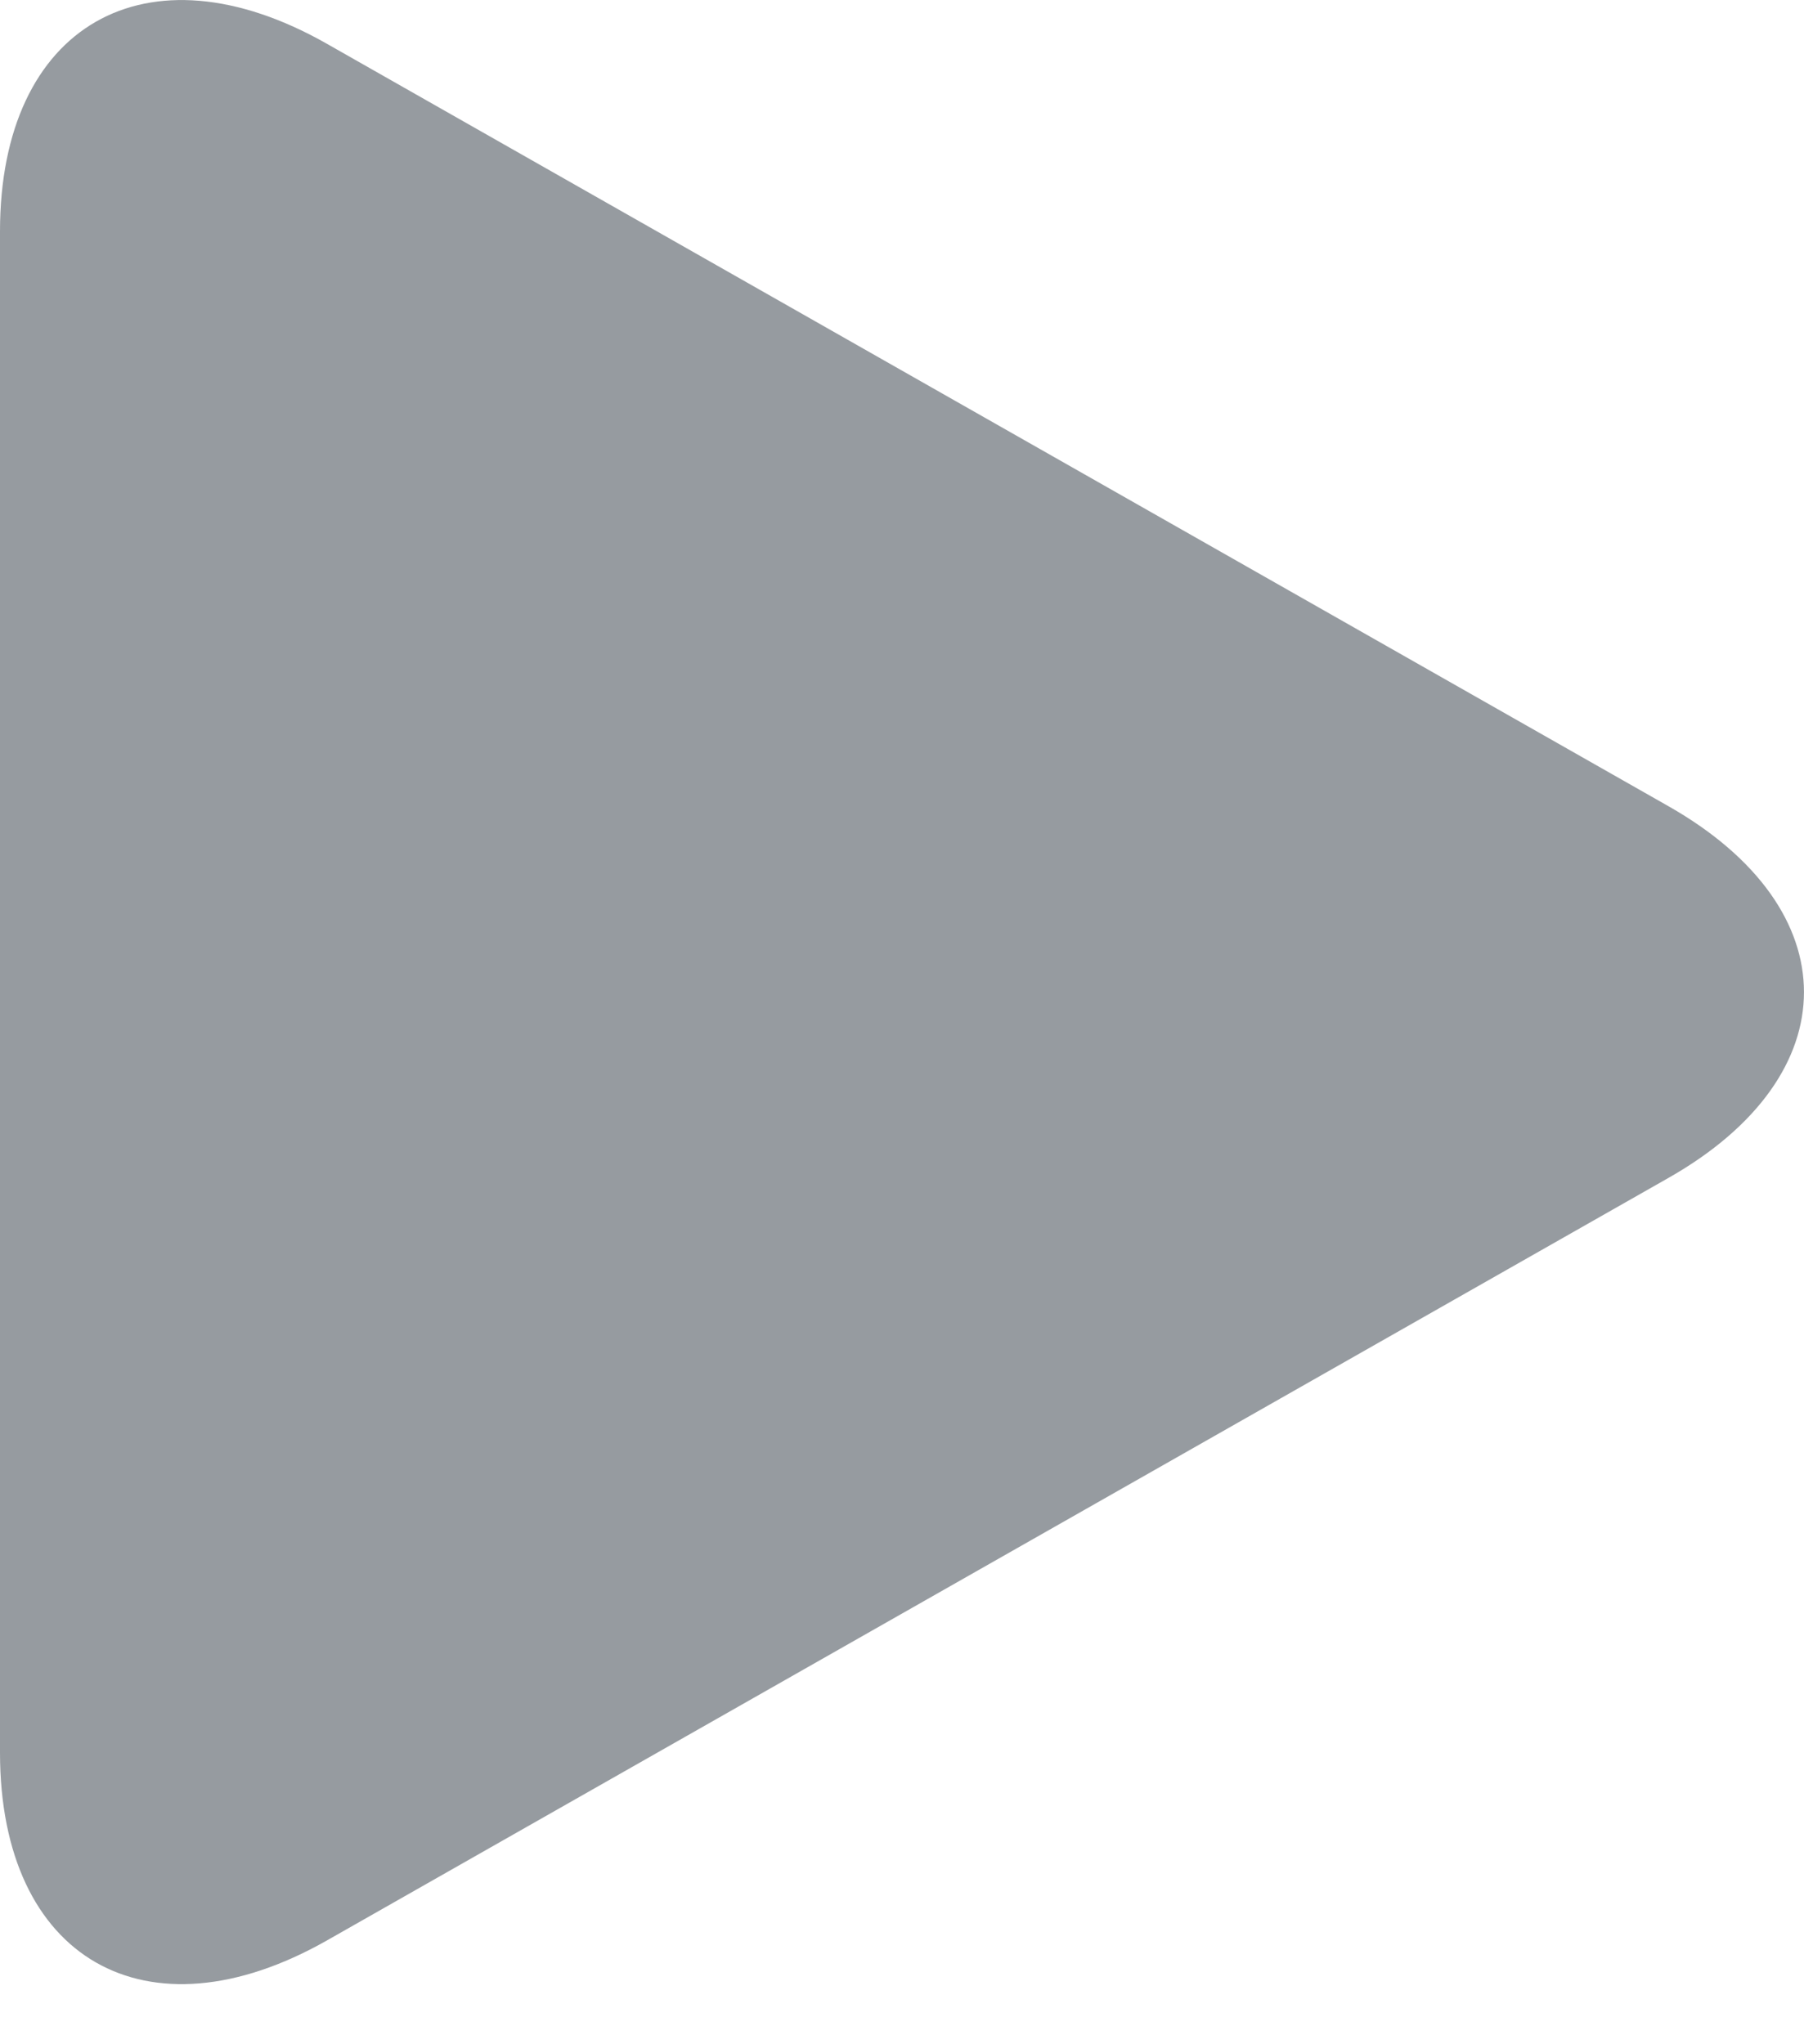 <svg width="15" height="17" viewBox="0 0 15 17" fill="none" xmlns="http://www.w3.org/2000/svg">
<path d="M2.718 0.364C1.217 -0.489 0 0.21 0 1.924V14.575C0 16.291 1.217 16.989 2.718 16.137L13.874 9.795C15.375 8.942 15.375 7.559 13.874 6.705L2.718 0.364Z" fill="#969BA0"/>
</svg>
